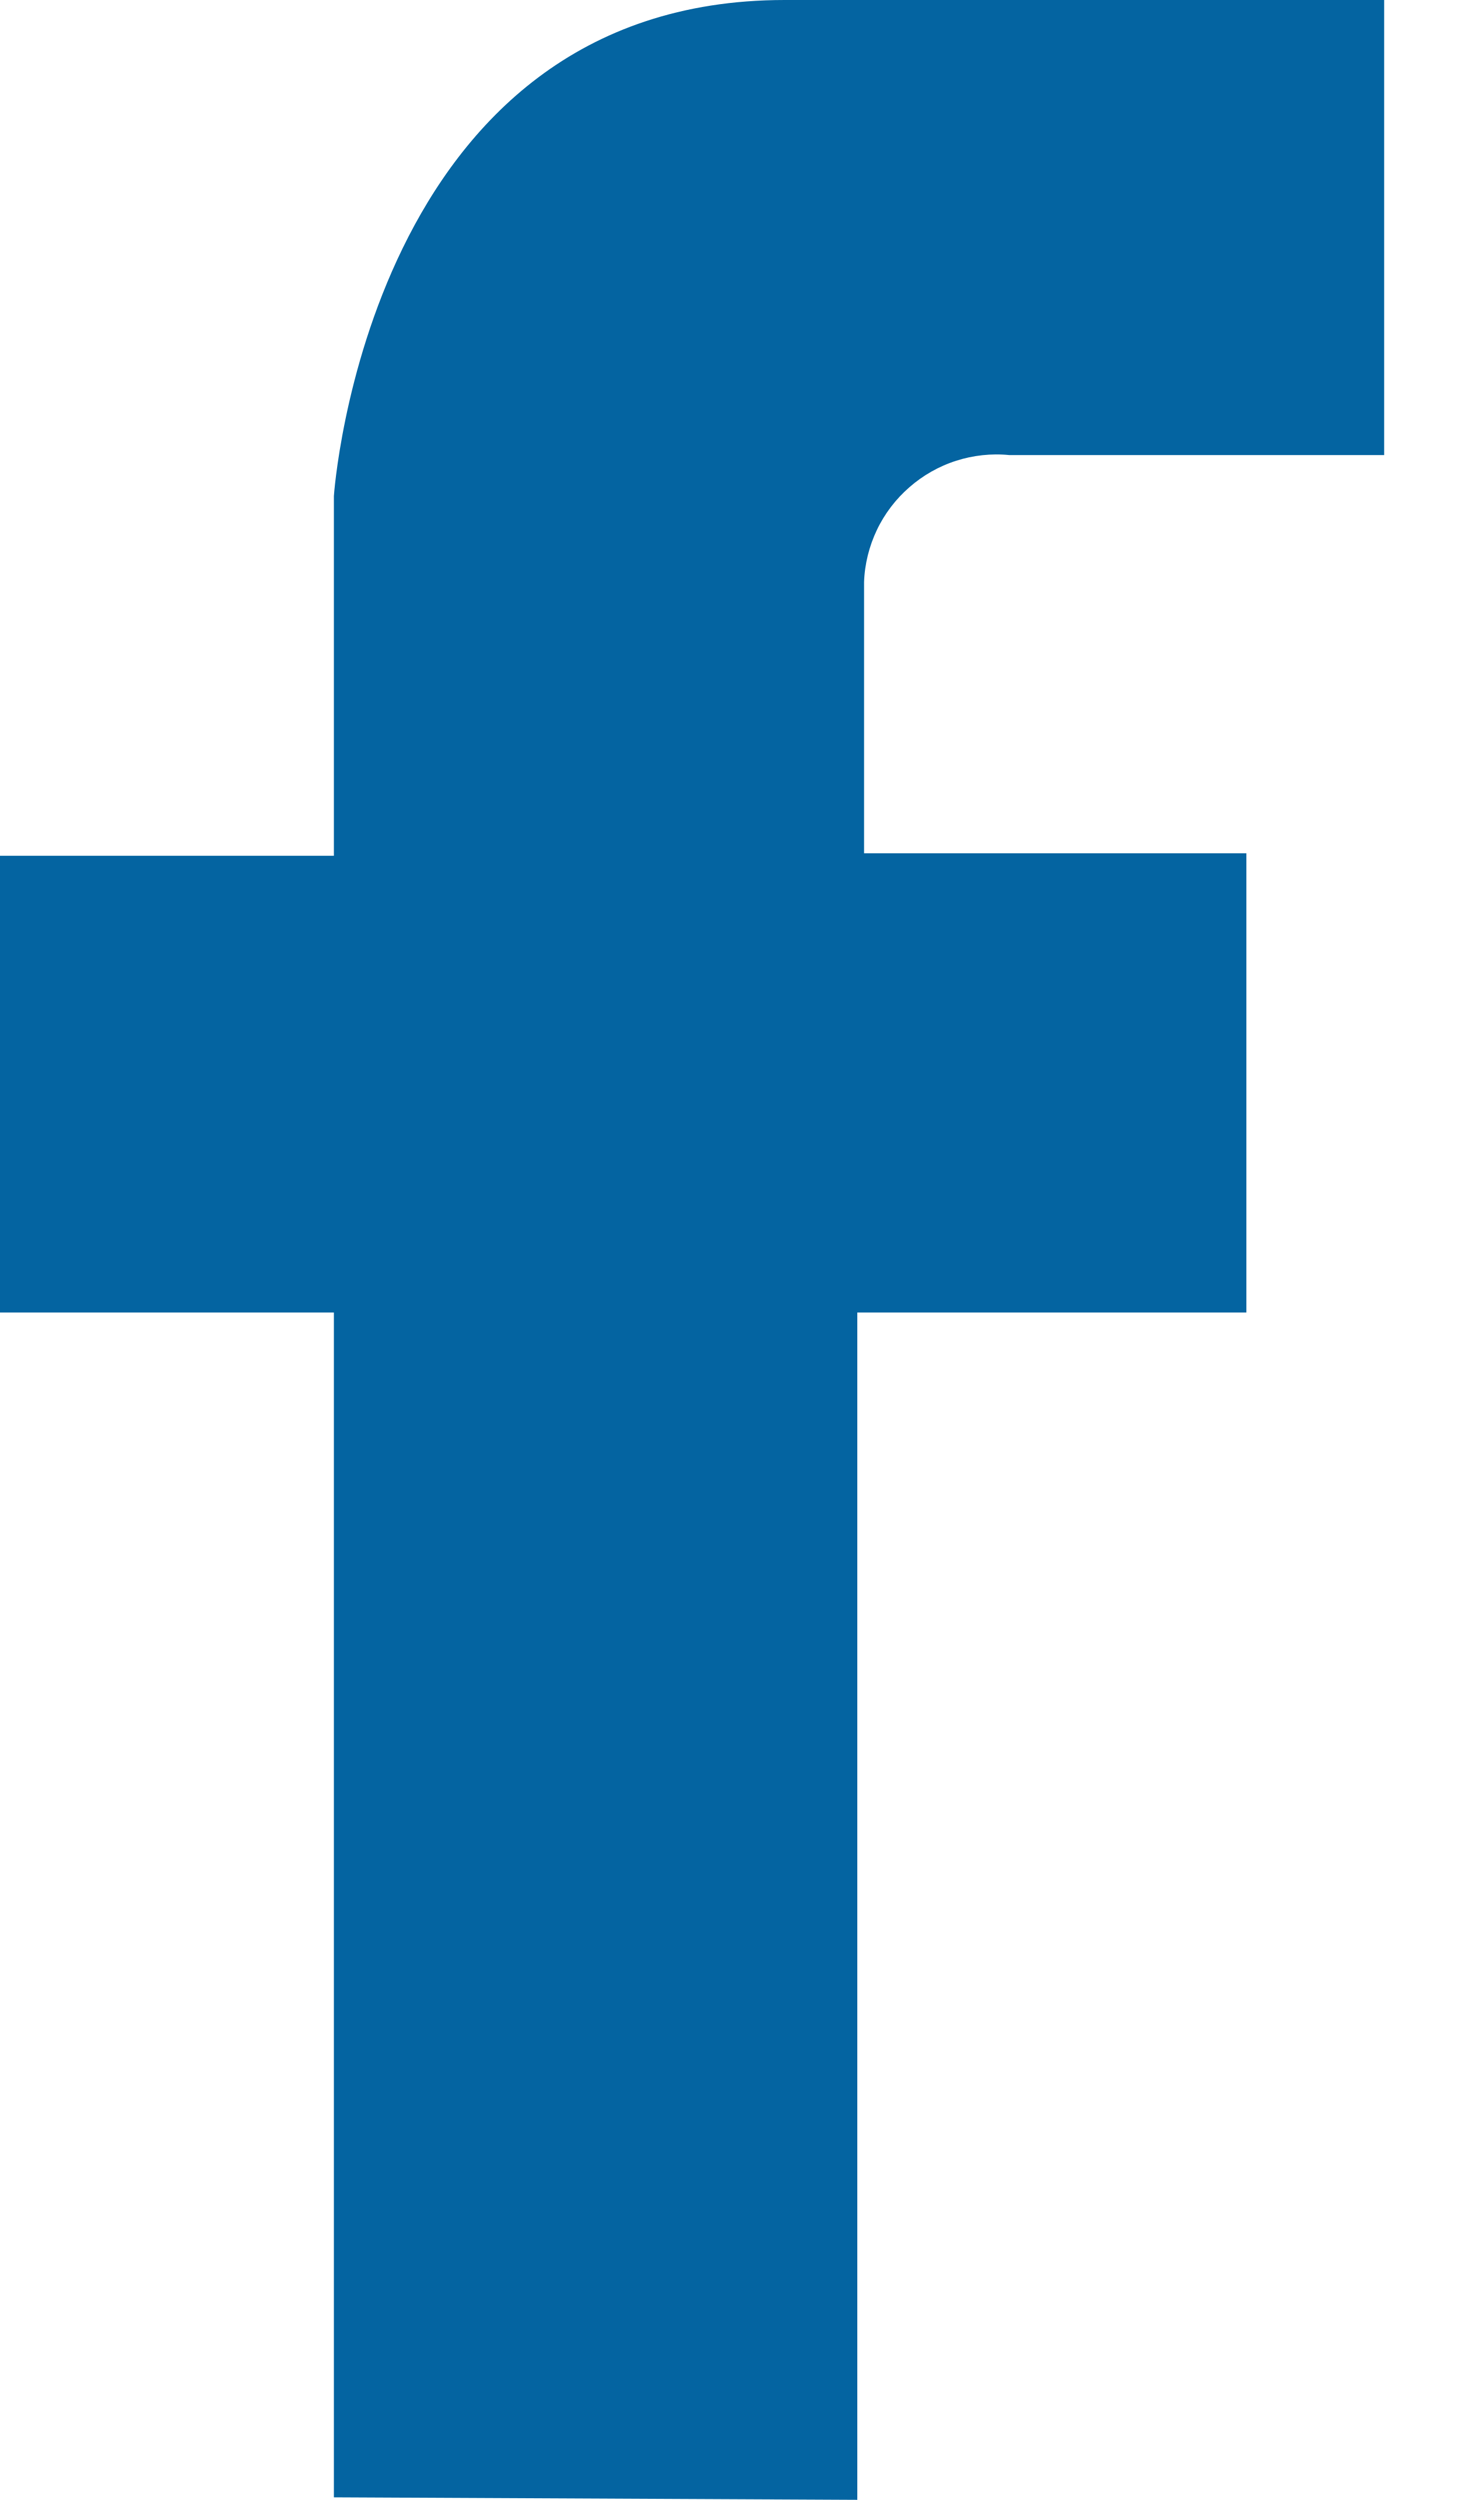 <svg width="14" height="24" viewBox="0 0 14 24" fill="none" xmlns="http://www.w3.org/2000/svg">
<path d="M8.232 24V12.601H11.968V8.192H8.297V5.587C8.303 5.414 8.346 5.244 8.42 5.088C8.495 4.931 8.601 4.792 8.732 4.678C8.862 4.564 9.015 4.477 9.18 4.424C9.345 4.371 9.519 4.352 9.691 4.369C11.07 4.369 13.291 4.369 13.291 4.369V0H7.535C3.527 0 3.206 4.762 3.206 4.762V8.216H0V12.601H3.206V23.976L8.232 24Z" fill="#0464A1"/>
</svg>
